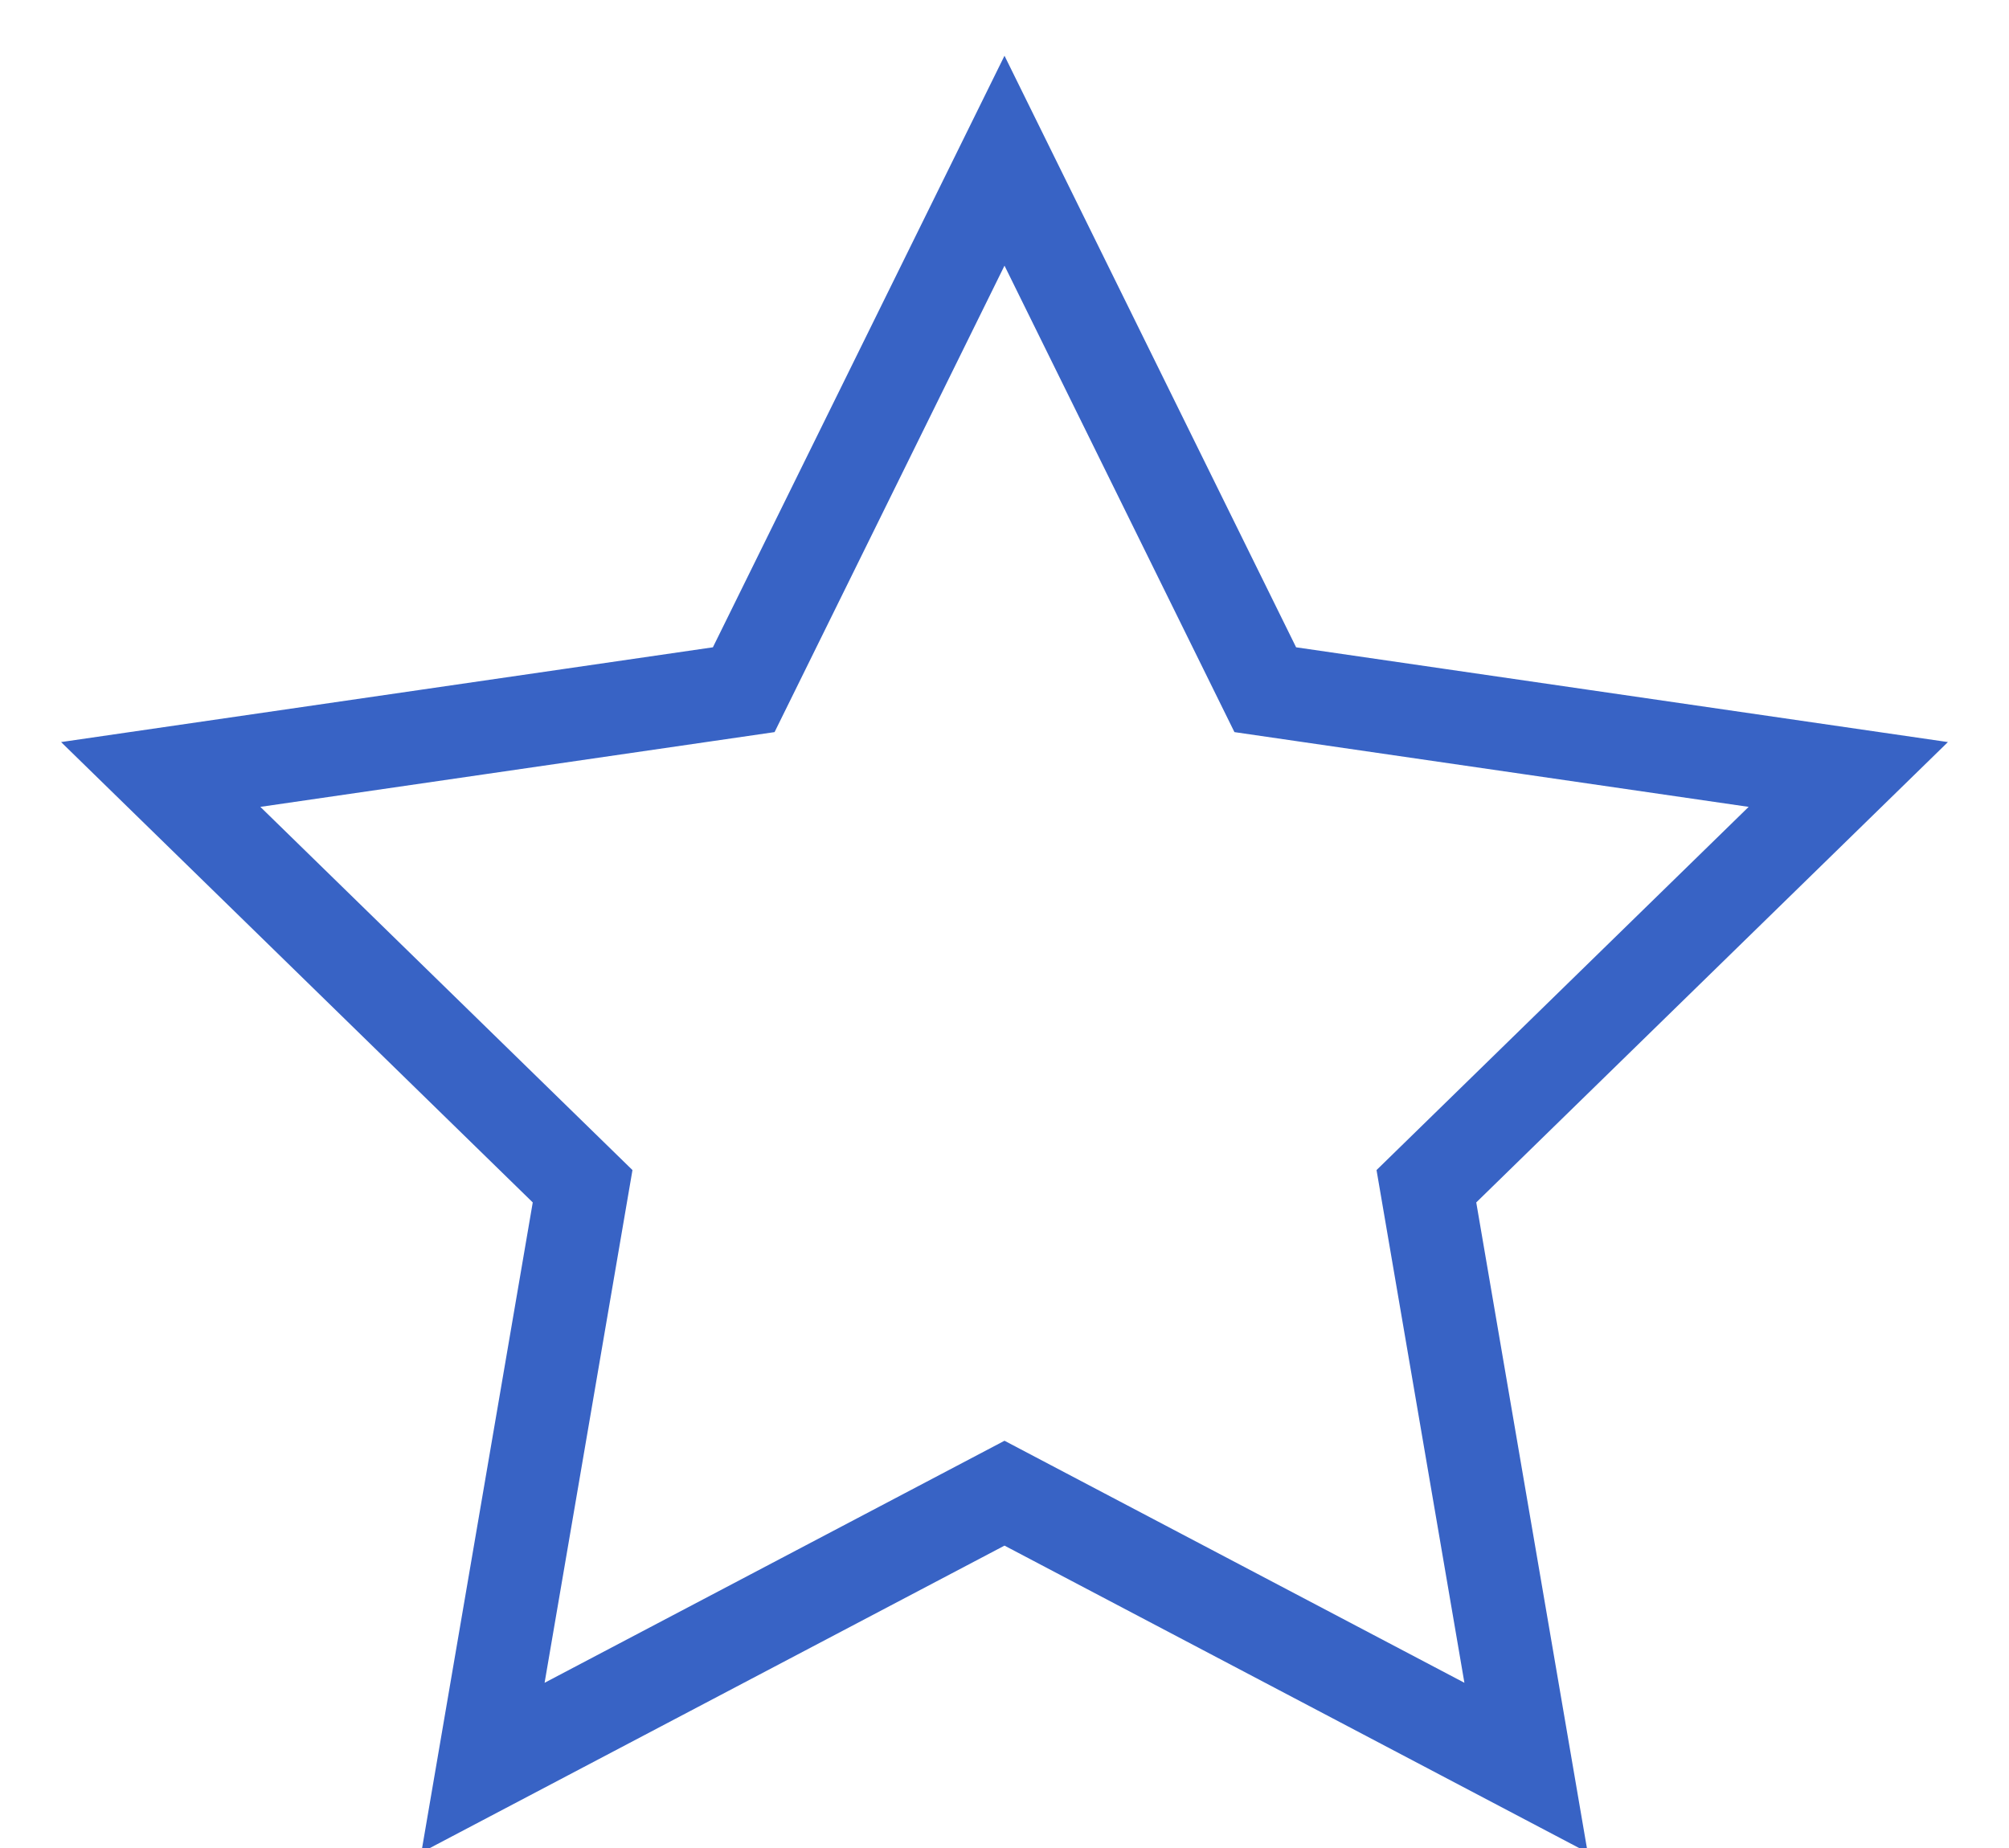 <svg xmlns="http://www.w3.org/2000/svg" width="25" height="23"><path fill="none" stroke="#3863C5" stroke-width="1.155" d="M12.5 18.584L6.01 22l1.24-7.236L2 9.639l7.255-1.055L12.5 2l3.245 6.584L23 9.639l-5.25 5.125L18.99 22z"/></svg>